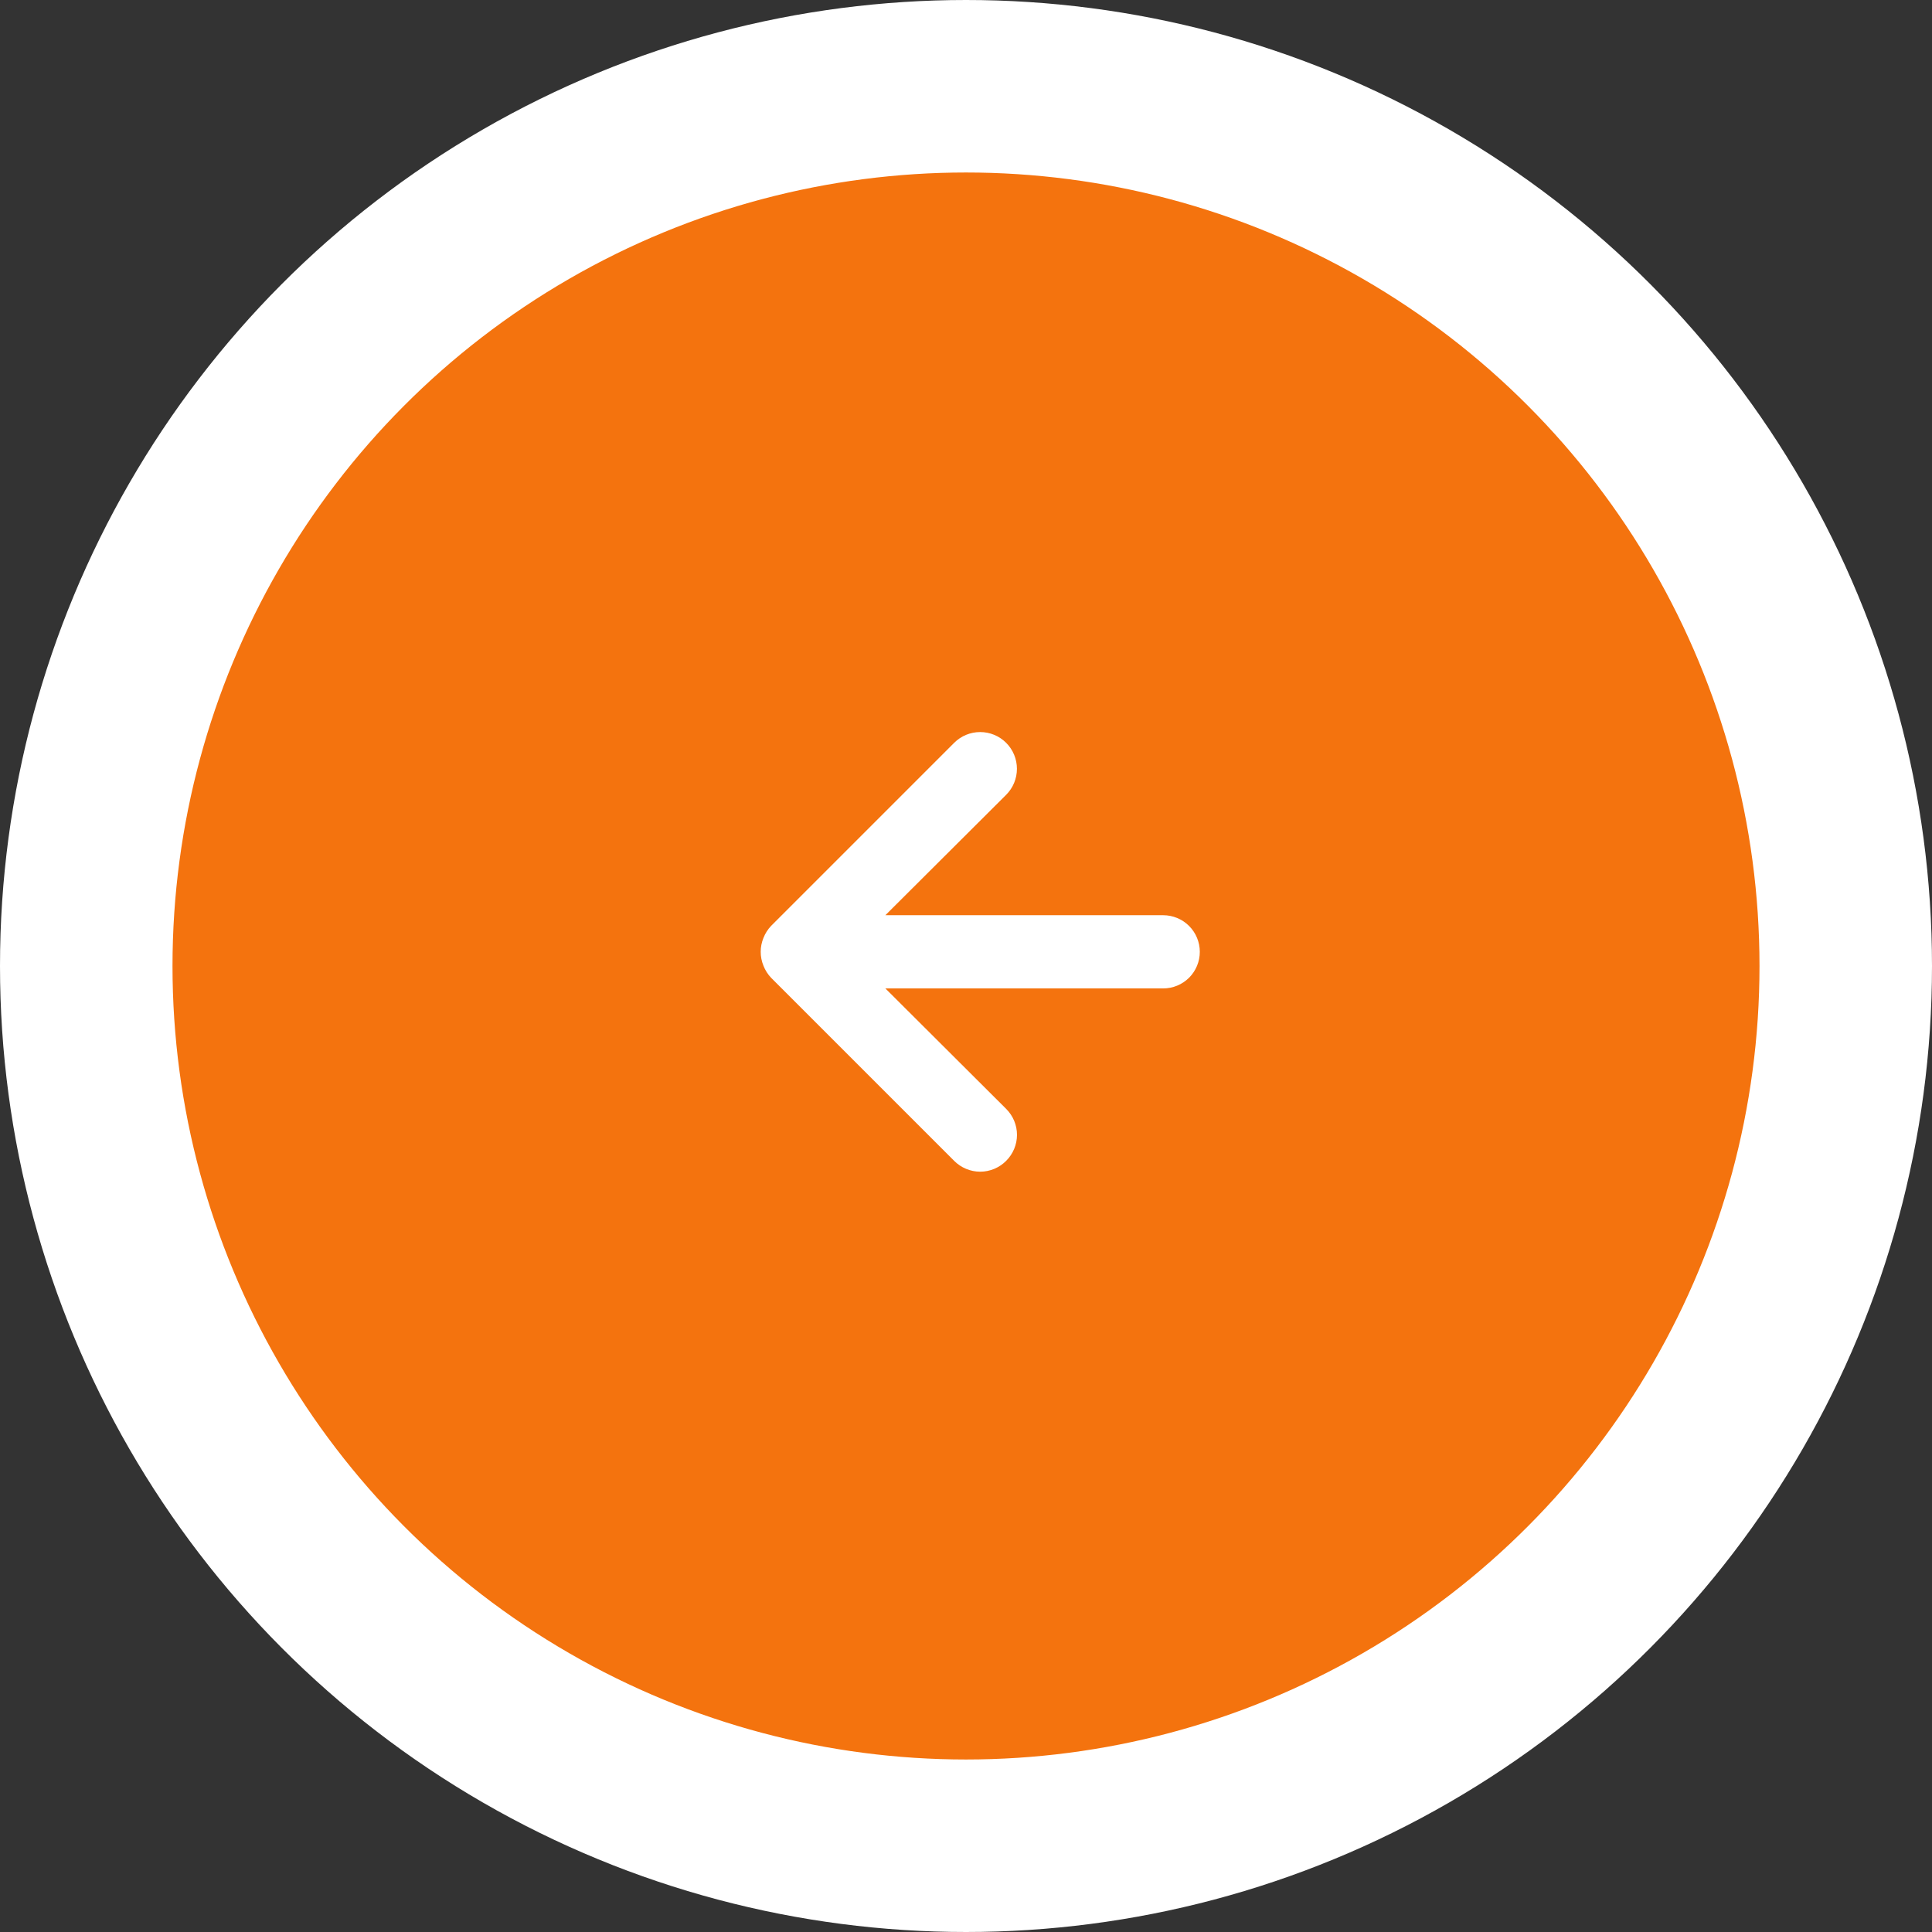<svg width="56" height="56" viewBox="0 0 56 56" fill="none" xmlns="http://www.w3.org/2000/svg">
<rect x="0" y="0" width="56" height="56" fill="#333333" stroke="none"/>
<circle cx="28" cy="28" r="25.5" fill="#F4730E" stroke="white" stroke-width="5"/>
<path d="M33.716 26.528H25.663L29.164 23.038C29.364 22.838 29.476 22.567 29.476 22.284C29.476 22.002 29.364 21.731 29.164 21.531C28.964 21.331 28.693 21.219 28.411 21.219C28.128 21.219 27.857 21.331 27.657 21.531L22.352 26.836C22.256 26.937 22.18 27.056 22.129 27.186C22.023 27.444 22.023 27.734 22.129 27.992C22.18 28.123 22.256 28.242 22.352 28.343L27.657 33.648C27.756 33.747 27.873 33.826 28.003 33.88C28.132 33.934 28.27 33.962 28.411 33.962C28.551 33.962 28.689 33.934 28.819 33.88C28.948 33.826 29.065 33.747 29.164 33.648C29.263 33.549 29.342 33.432 29.396 33.302C29.45 33.173 29.478 33.034 29.478 32.894C29.478 32.754 29.45 32.616 29.396 32.486C29.342 32.357 29.263 32.24 29.164 32.141L25.663 28.65H33.716C33.997 28.65 34.267 28.538 34.466 28.34C34.665 28.141 34.777 27.871 34.777 27.589C34.777 27.308 34.665 27.038 34.466 26.839C34.267 26.64 33.997 26.528 33.716 26.528Z" fill="white"/>
</svg>
